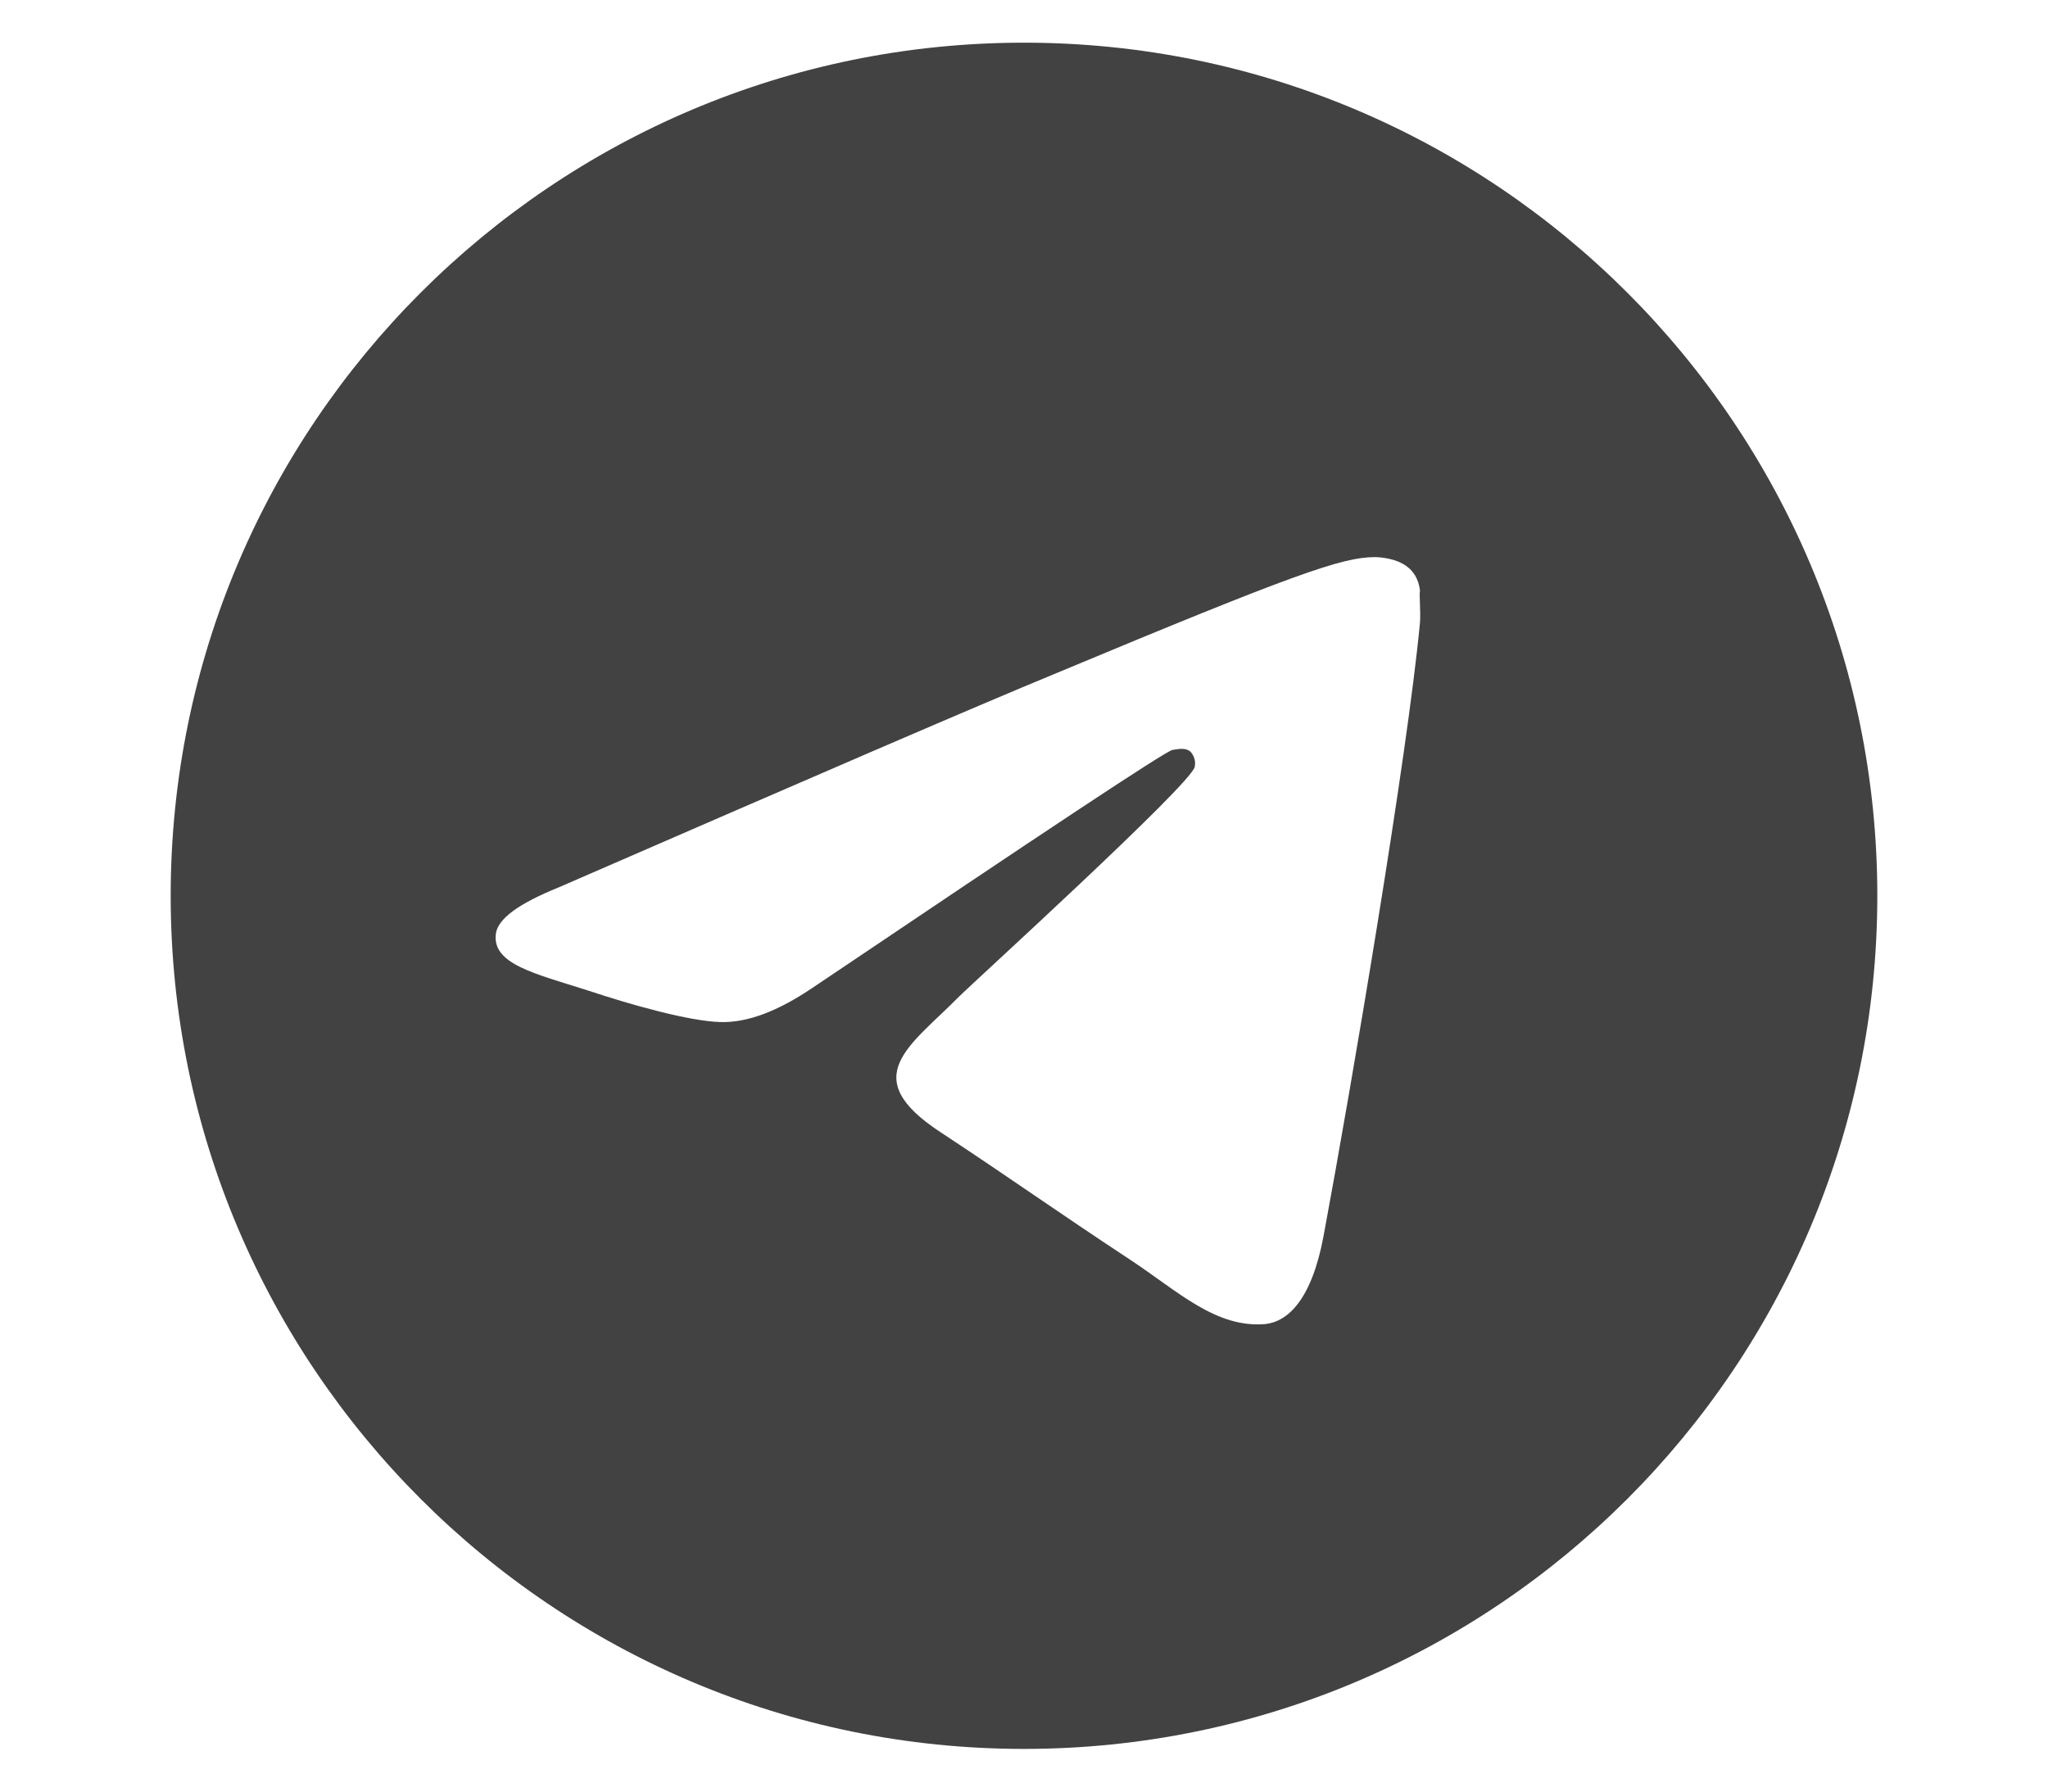 <svg width="32" height="28" viewBox="0 0 32 28" fill="none" xmlns="http://www.w3.org/2000/svg">
<path d="M16 0.667C8.64 0.667 2.667 6.64 2.667 14C2.667 21.36 8.64 27.333 16 27.333C23.36 27.333 29.333 21.36 29.333 14C29.333 6.64 23.36 0.667 16 0.667ZM22.187 9.733C21.987 11.84 21.12 16.96 20.68 19.32C20.493 20.32 20.12 20.653 19.773 20.693C19 20.76 18.413 20.187 17.667 19.693C16.493 18.92 15.827 18.44 14.693 17.693C13.373 16.827 14.227 16.347 14.987 15.573C15.187 15.373 18.6 12.267 18.667 11.987C18.676 11.944 18.675 11.9 18.663 11.858C18.651 11.817 18.63 11.778 18.6 11.747C18.52 11.68 18.413 11.707 18.32 11.72C18.2 11.747 16.333 12.987 12.693 15.44C12.16 15.8 11.68 15.987 11.253 15.973C10.773 15.96 9.867 15.707 9.187 15.48C8.347 15.213 7.693 15.067 7.747 14.6C7.773 14.36 8.107 14.12 8.733 13.867C12.627 12.173 15.213 11.053 16.507 10.52C20.213 8.973 20.973 8.707 21.48 8.707C21.587 8.707 21.84 8.733 22 8.867C22.133 8.973 22.173 9.12 22.187 9.227C22.173 9.307 22.2 9.547 22.187 9.733Z" fill="#424242"/>
</svg>
